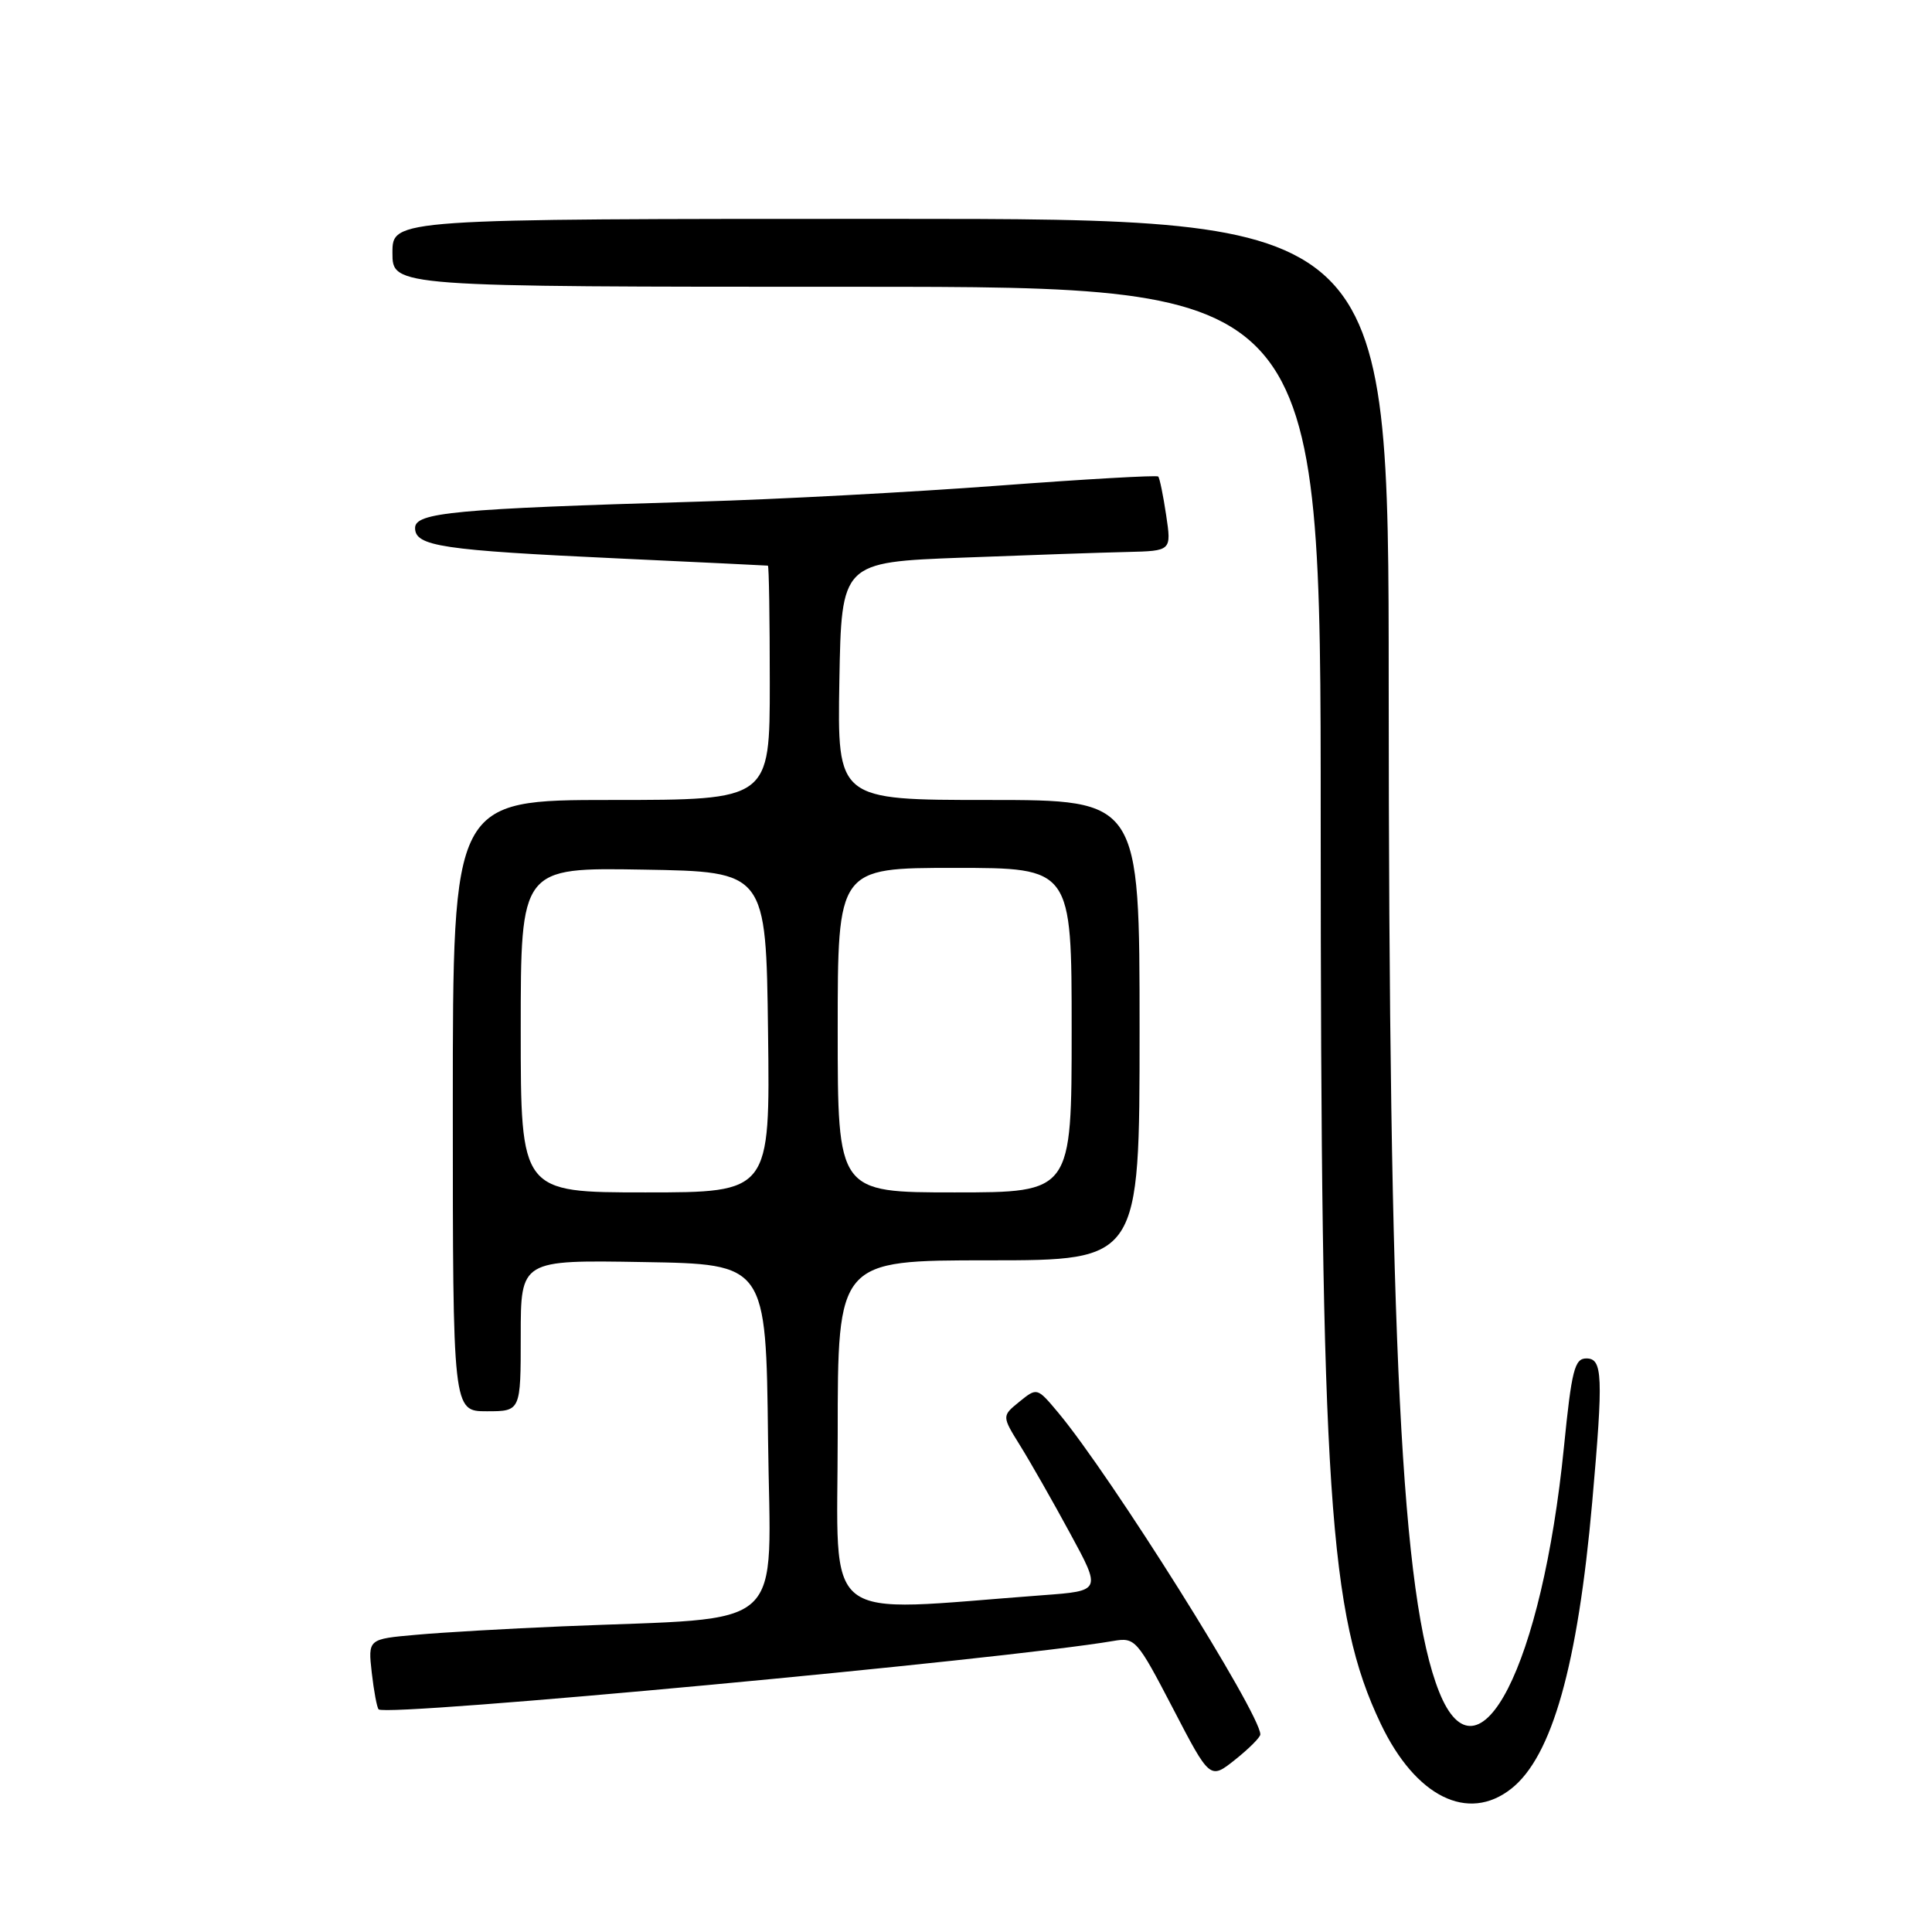 <?xml version="1.0" encoding="UTF-8" standalone="no"?>
<!DOCTYPE svg PUBLIC "-//W3C//DTD SVG 1.1//EN" "http://www.w3.org/Graphics/SVG/1.1/DTD/svg11.dtd" >
<svg xmlns="http://www.w3.org/2000/svg" xmlns:xlink="http://www.w3.org/1999/xlink" version="1.1" viewBox="0 0 256 256">
 <g >
 <path fill="currentColor"
d=" M 200.24 237.02 C 205.65 232.77 209.06 220.69 210.98 199.00 C 212.46 182.26 212.36 180.00 210.20 180.00 C 208.64 180.00 208.25 181.54 207.23 191.75 C 204.33 220.70 195.90 237.23 190.69 224.17 C 185.70 211.67 184.02 178.22 184.01 90.75 C 184.00 29.00 184.00 29.00 118.00 29.00 C 52.00 29.00 52.00 29.00 52.00 33.50 C 52.00 38.00 52.00 38.00 113.50 38.00 C 175.00 38.00 175.00 38.00 175.00 108.75 C 175.01 197.85 176.08 214.01 182.96 228.42 C 187.57 238.08 194.51 241.53 200.24 237.02 Z  M 167.00 229.82 C 167.00 227.06 147.15 195.46 140.21 187.17 C 137.42 183.84 137.42 183.84 135.08 185.73 C 132.74 187.63 132.74 187.63 135.18 191.56 C 136.53 193.73 139.50 198.94 141.78 203.15 C 145.94 210.80 145.94 210.80 138.22 211.37 C 108.25 213.60 111.00 215.75 111.00 190.09 C 111.00 167.00 111.00 167.00 131.00 167.00 C 151.00 167.00 151.00 167.00 151.00 136.50 C 151.00 106.00 151.00 106.00 130.97 106.00 C 110.95 106.00 110.95 106.00 111.22 90.25 C 111.50 74.50 111.50 74.50 127.50 73.89 C 136.30 73.55 146.14 73.21 149.36 73.14 C 155.23 73.00 155.23 73.00 154.52 68.25 C 154.13 65.64 153.66 63.34 153.47 63.14 C 153.28 62.95 143.76 63.49 132.31 64.35 C 120.86 65.21 102.95 66.17 92.50 66.47 C 60.20 67.42 55.00 67.91 55.00 69.96 C 55.00 72.38 58.51 72.91 82.00 74.00 C 92.72 74.50 101.61 74.93 101.75 74.95 C 101.89 74.98 102.00 81.97 102.00 90.50 C 102.00 106.00 102.00 106.00 81.00 106.00 C 60.00 106.00 60.00 106.00 60.00 146.50 C 60.00 187.00 60.00 187.00 64.50 187.00 C 69.00 187.00 69.00 187.00 69.00 176.98 C 69.00 166.95 69.00 166.95 85.25 167.23 C 101.50 167.50 101.50 167.50 101.77 190.63 C 102.07 216.79 104.90 214.21 74.50 215.50 C 67.35 215.80 58.63 216.30 55.13 216.62 C 48.76 217.18 48.76 217.18 49.26 221.64 C 49.54 224.09 49.95 226.28 50.17 226.50 C 51.19 227.53 133.14 219.89 147.50 217.44 C 150.41 216.94 150.65 217.21 155.42 226.37 C 160.33 235.82 160.33 235.82 163.67 233.16 C 165.50 231.70 167.00 230.20 167.00 229.82 Z  M 69.00 136.48 C 69.00 114.95 69.00 114.95 85.25 115.23 C 101.50 115.50 101.50 115.50 101.77 136.75 C 102.04 158.00 102.04 158.00 85.52 158.00 C 69.00 158.00 69.00 158.00 69.00 136.48 Z  M 111.00 136.50 C 111.00 115.00 111.00 115.00 126.50 115.00 C 142.00 115.00 142.00 115.00 142.00 136.50 C 142.00 158.00 142.00 158.00 126.50 158.00 C 111.00 158.00 111.00 158.00 111.00 136.50 Z "/>
</g>
</svg>